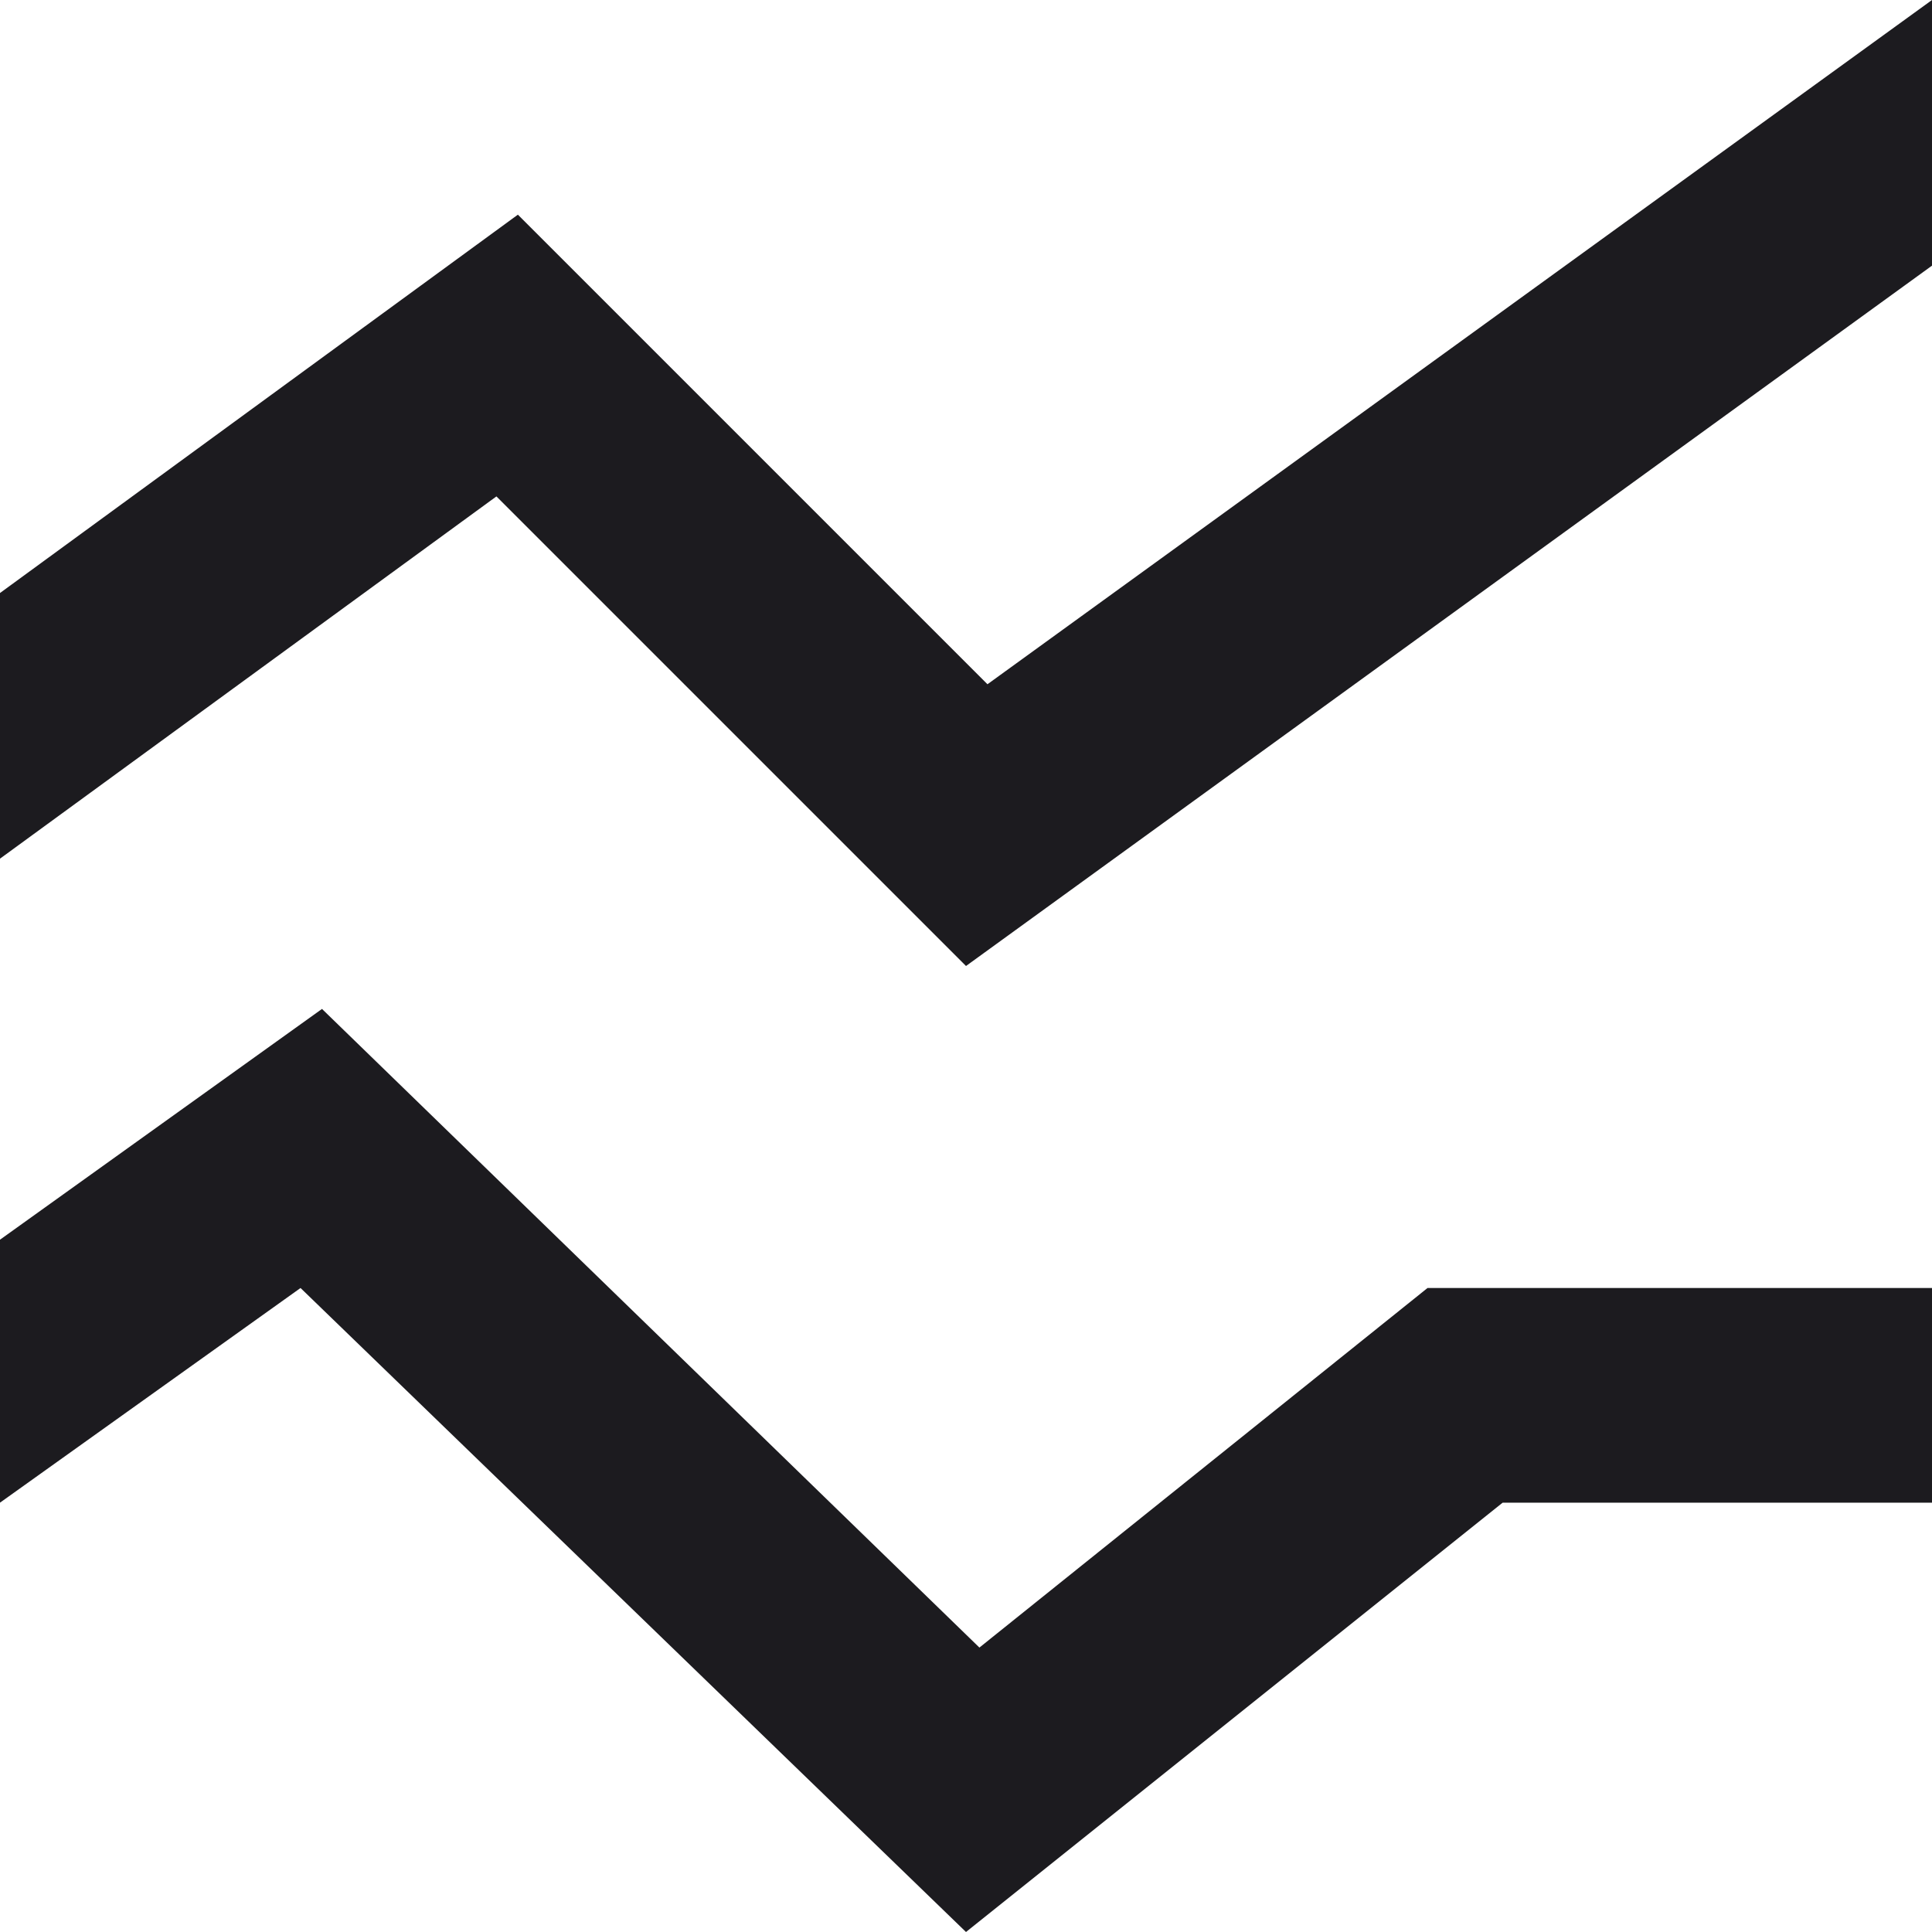 <svg width="18" height="18" viewBox="0 0 18 18" fill="none" xmlns="http://www.w3.org/2000/svg">
<path d="M9 18L2.8 12L0 14V11.55L3 9.4L9.125 15.35L13.3 12H18V14H14L9 18ZM9 9L4.625 4.625L0 8V5.525L4.825 2L9.2 6.375L18 0V2.475L9 9Z" fill="#1C1B1F"/>
</svg>
